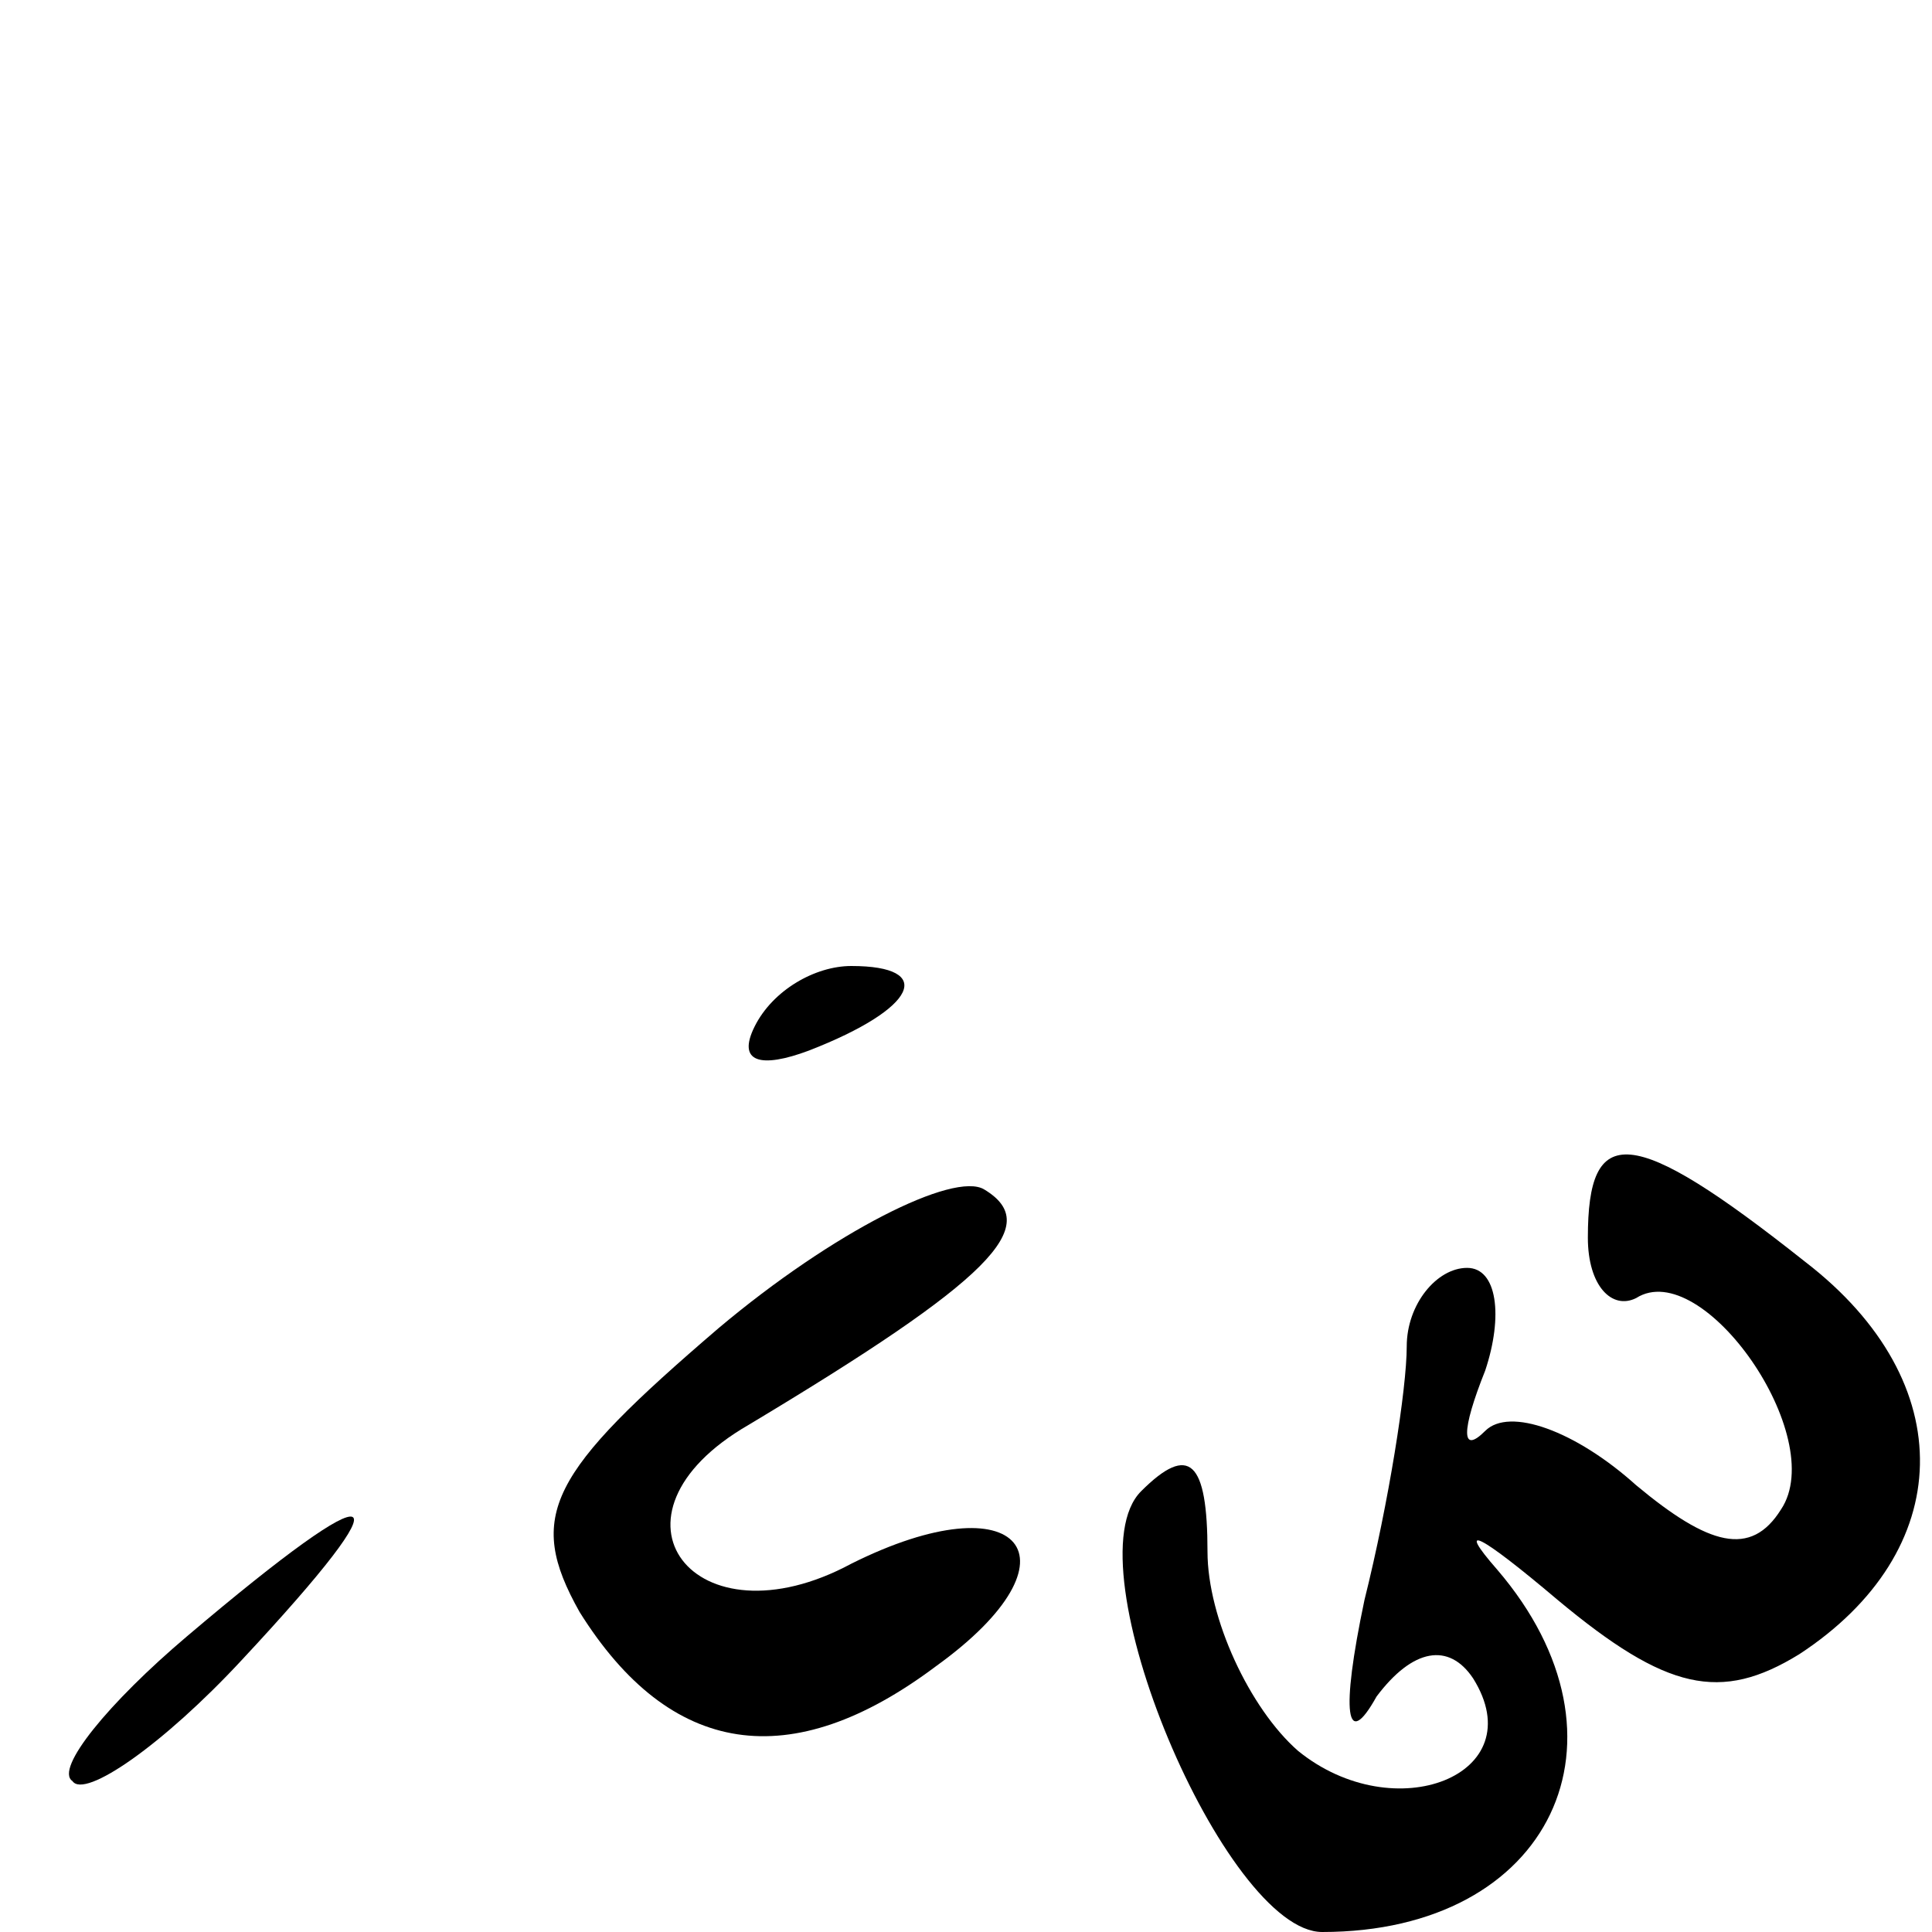 <?xml version="1.0" standalone="no"?>
<!DOCTYPE svg PUBLIC "-//W3C//DTD SVG 20010904//EN"
 "http://www.w3.org/TR/2001/REC-SVG-20010904/DTD/svg10.dtd">
<svg version="1.0" xmlns="http://www.w3.org/2000/svg"
 width="32pt" height="32pt" viewBox="0 0 32 32"
 preserveAspectRatio="xMidYMid meet">
<g transform="translate(0,32) scale(0.1,-0.1)"
fill="#000000" stroke="none">
<path fill="#000000" stroke="none" d="M125 150 c-3 -6 1 -7 9 -4 18 7 21 14
7 14 -6 0 -13 -4 -16 -10z"/>
<path fill="#000000" stroke="none" d="M119 100 c-28 -24 -32 -31 -23 -47 15
-24 35 -27 59 -9 25 18 14 31 -14 17 -26 -14 -43 8 -17 23 40 24 49 33 39 39
-5 3 -25 -7 -44 -23z"/>
<path fill="#000000" stroke="none" d="M263 115 c0 -8 4 -12 8 -10 11 7 32
-23 24 -35 -5 -8 -12 -6 -24 4 -10 9 -21 13 -25 9 -4 -4 -4 0 0 10 3 9 2 17
-3 17 -5 0 -10 -6 -10 -13 0 -7 -3 -26 -7 -42 -4 -19 -3 -25 2 -16 6 8 12 9
16 3 10 -16 -13 -25 -29 -12 -8 7 -15 22 -15 33 0 15 -3 18 -11 10 -12 -12 14
-73 30 -73 38 0 53 32 29 60 -7 8 -3 6 10 -5 18 -15 27 -17 40 -9 26 17 27 45
1 65 -29 23 -36 23 -36 4z"/>
<path fill="#000000" stroke="none" d="M31 49 c-13 -11 -22 -22 -19 -24 2 -3
15 6 28 20 28 30 24 32 -9 4z"/>
</g>
</svg>
